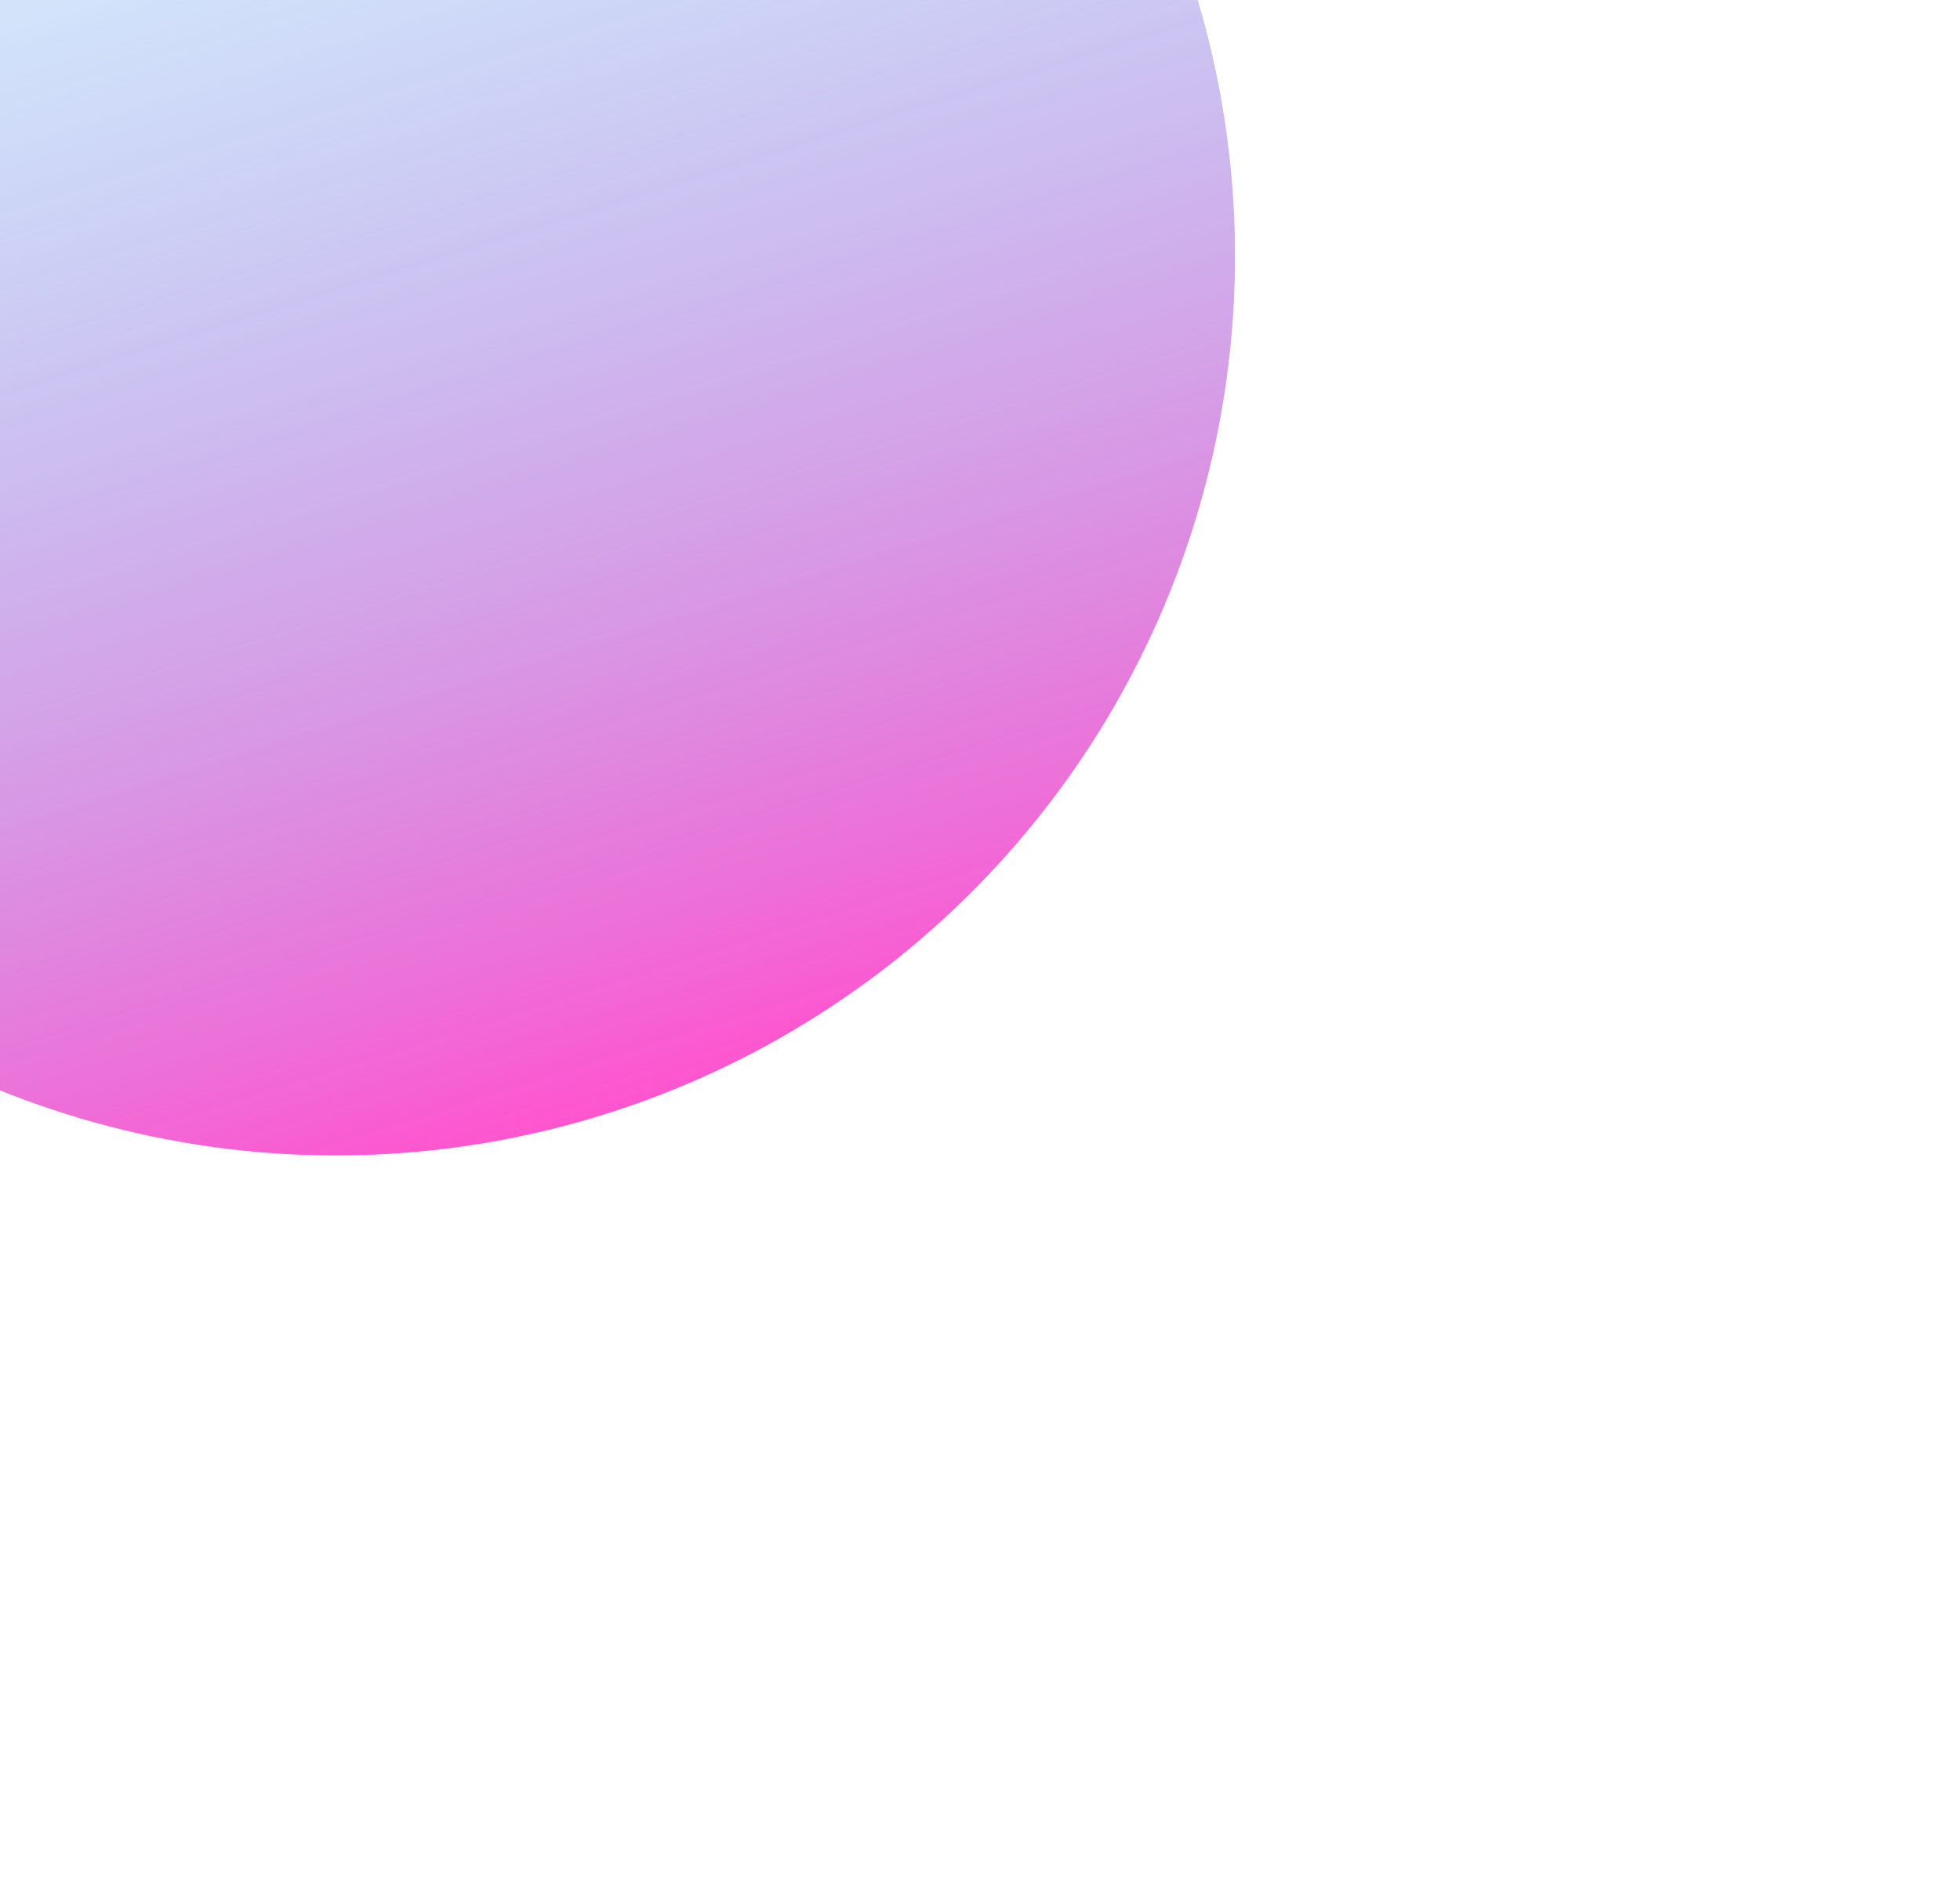 <svg width="788" height="756" viewBox="0 0 788 756" fill="none" xmlns="http://www.w3.org/2000/svg">
<g opacity="0.8" filter="url(#filter0_f)">
<circle cx="134.998" cy="102.998" r="361.528" transform="rotate(-17.376 134.998 102.998)" fill="url(#paint0_linear)"/>
</g>
<defs>
<filter id="filter0_f" x="-518" y="-550" width="1306" height="1306" filterUnits="userSpaceOnUse" color-interpolation-filters="sRGB">
<feFlood flood-opacity="0" result="BackgroundImageFix"/>
<feBlend mode="normal" in="SourceGraphic" in2="BackgroundImageFix" result="shape"/>
<feGaussianBlur stdDeviation="100" result="effect1_foregroundBlur"/>
</filter>
<linearGradient id="paint0_linear" x1="134.998" y1="-258.53" x2="134.998" y2="464.526" gradientUnits="userSpaceOnUse">
<stop stop-color="#00C2FF" stop-opacity="0"/>
<stop offset="1" stop-color="#FF29C3"/>
</linearGradient>
</defs>
</svg>
